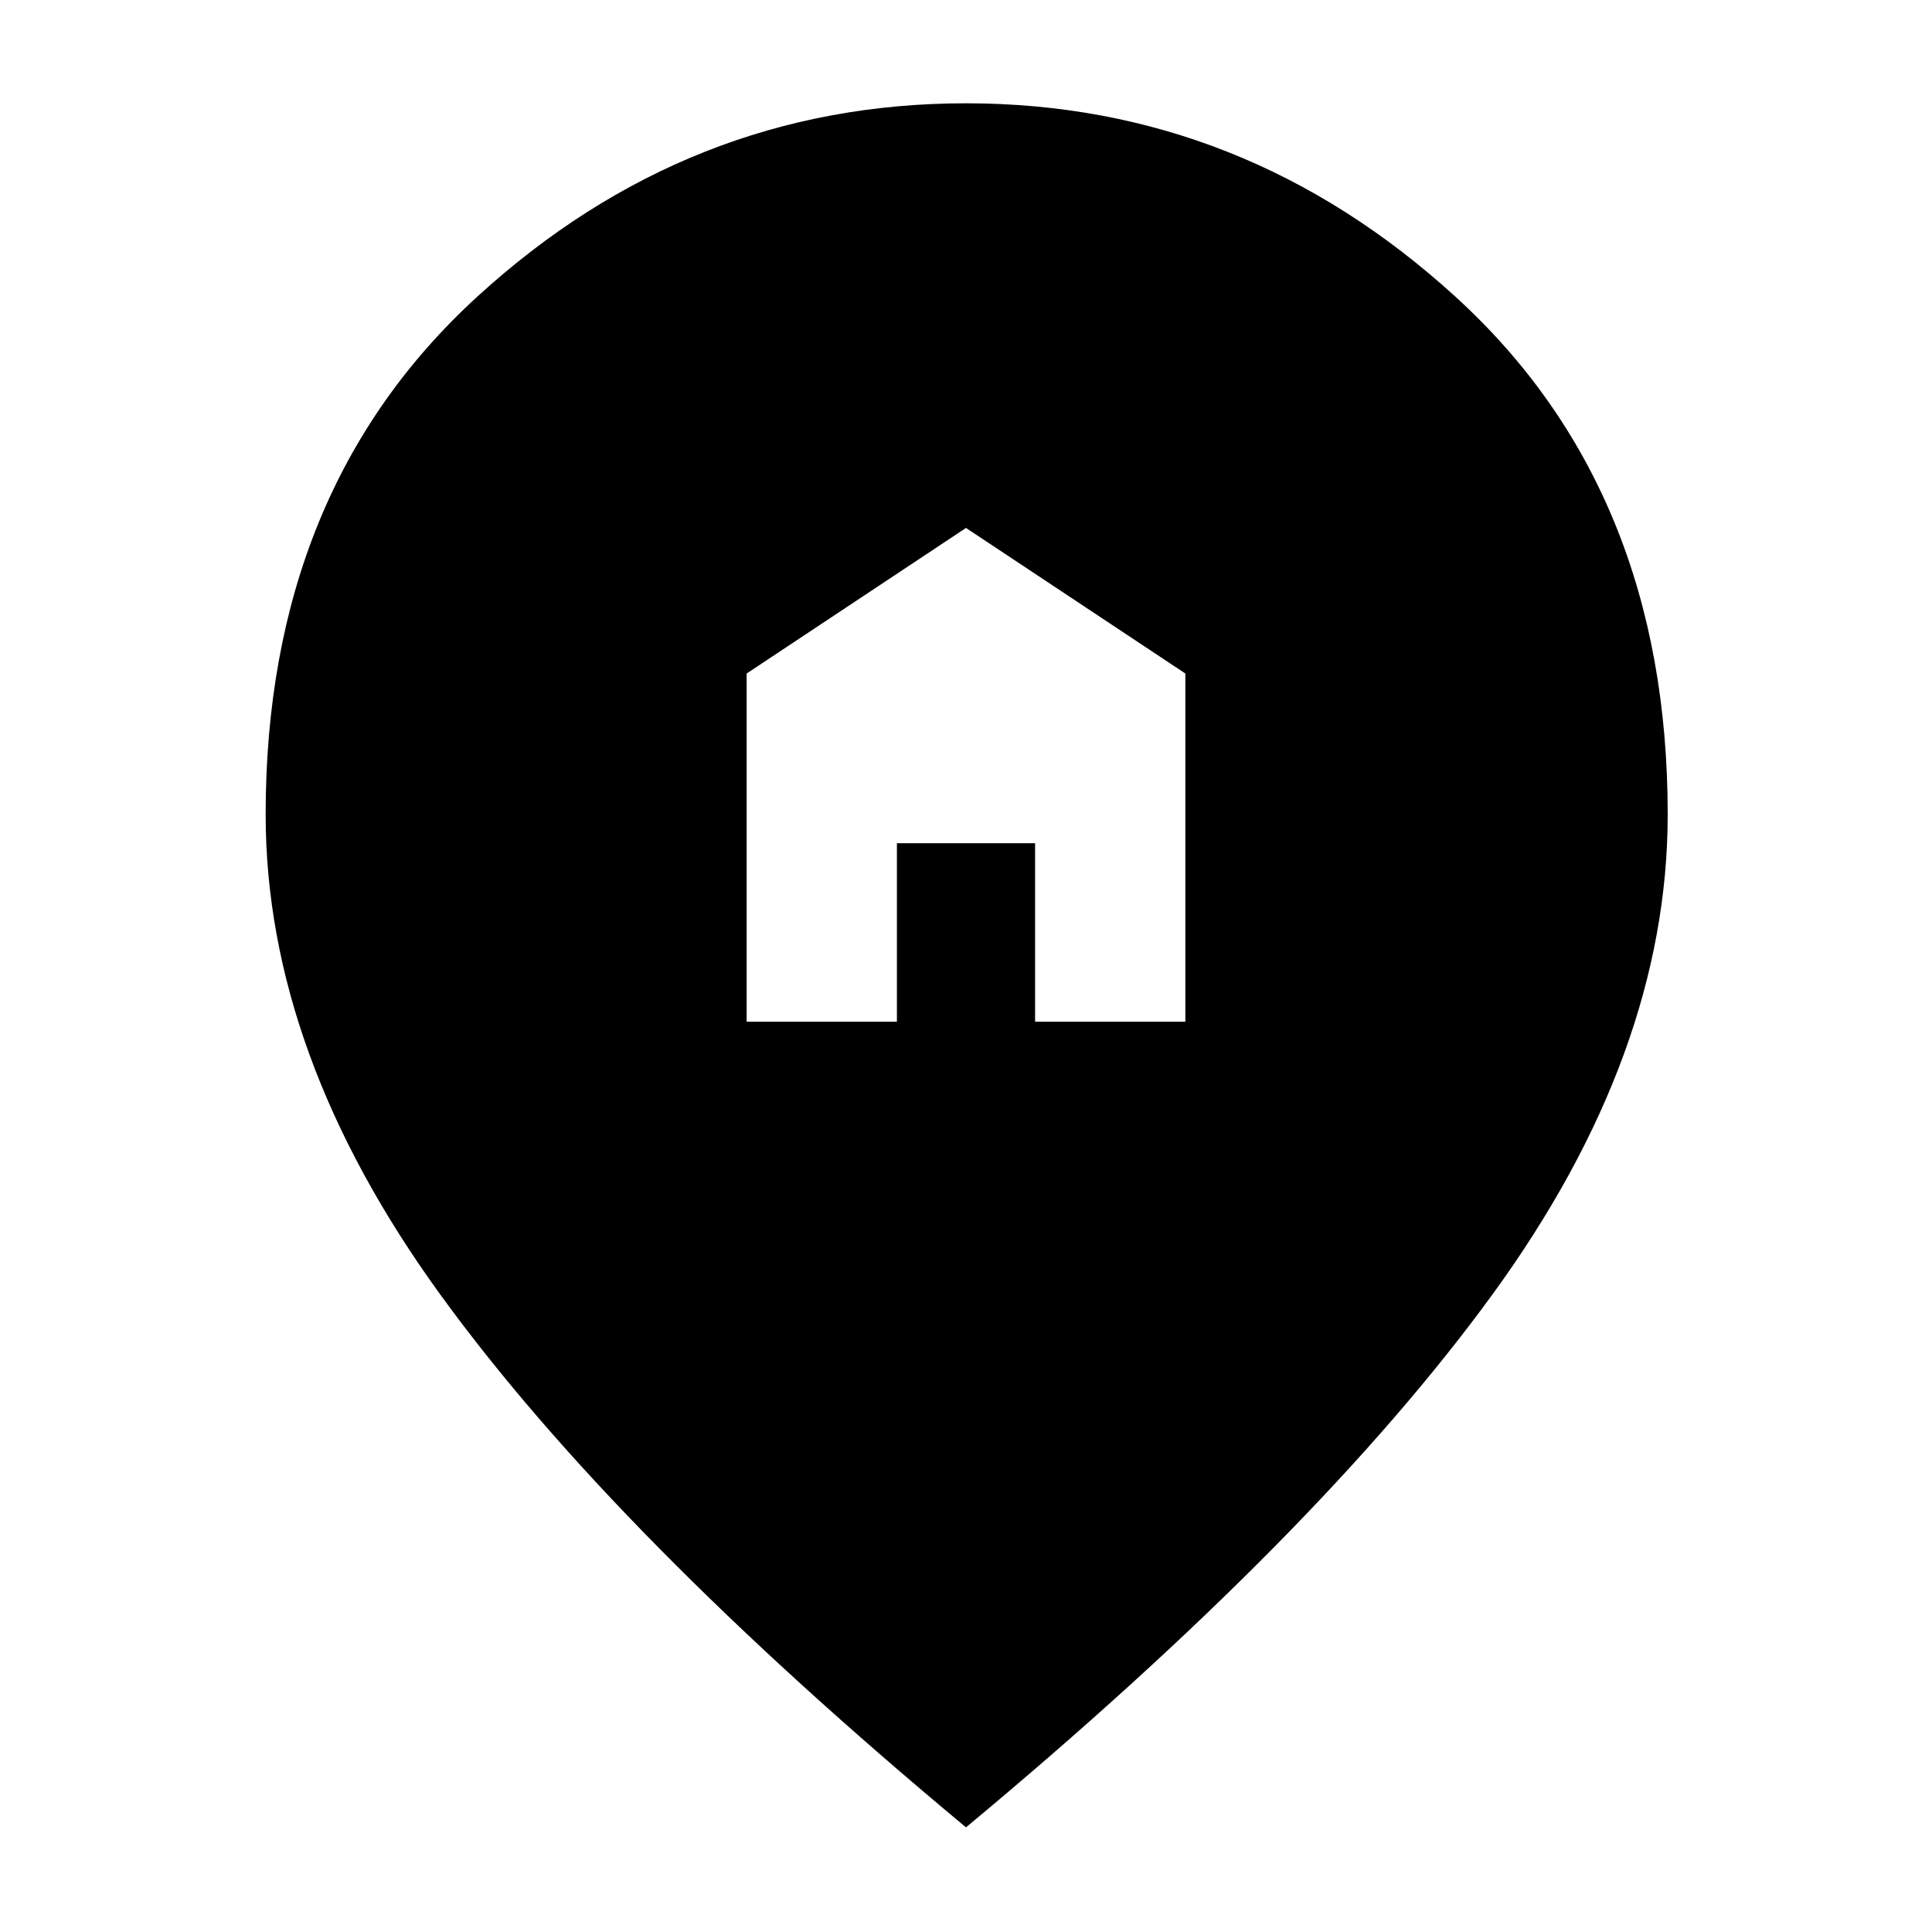 <svg xmlns="http://www.w3.org/2000/svg" height="40" viewBox="0 -960 960 960" width="40"><path d="M371-452.33h74.67V-541h68.66v88.67H589v-173l-109-72.34-109 72.34v173ZM480-52Q305.67-197 218.83-316.67 132-436.33 132-555.33q0-161.06 105.09-257.2Q342.17-908.67 480-908.67q137.83 0 243.25 96.14 105.42 96.14 105.42 257.2 0 119-87.17 238.66Q654.33-197 480-52Z"/></svg>